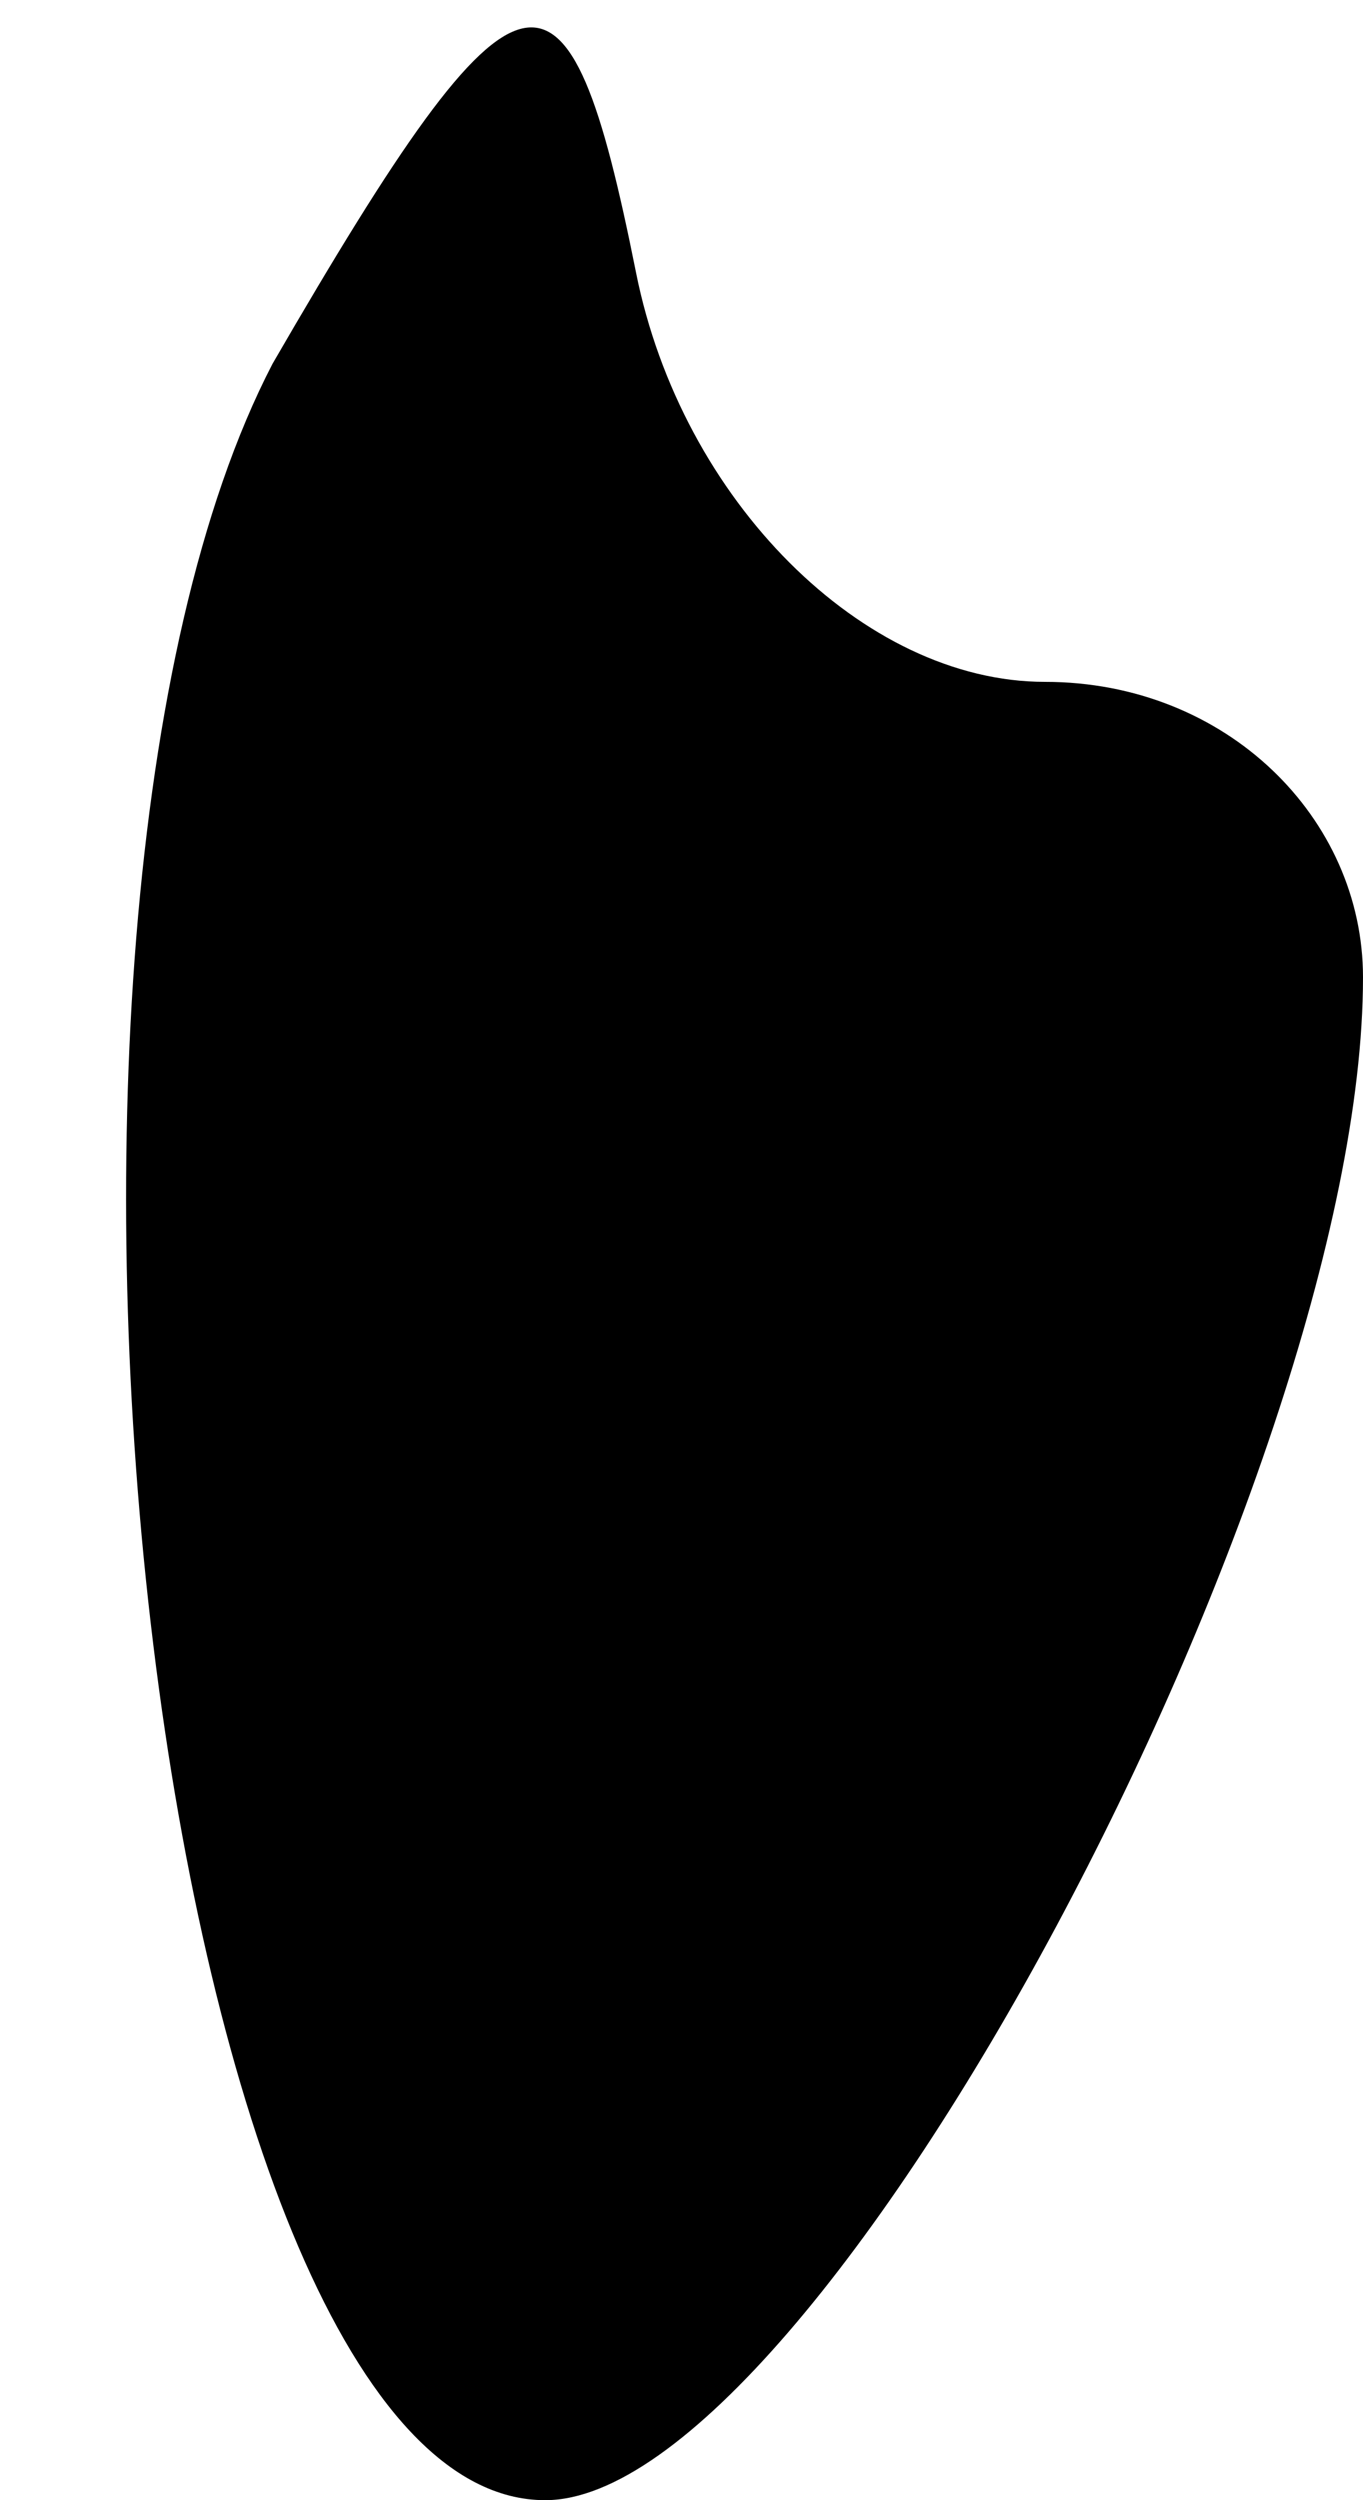 <?xml version="1.0" standalone="no"?>
<!DOCTYPE svg PUBLIC "-//W3C//DTD SVG 20010904//EN"
 "http://www.w3.org/TR/2001/REC-SVG-20010904/DTD/svg10.dtd">
<svg version="1.0" xmlns="http://www.w3.org/2000/svg"
 width="6pt" height="11pt" viewBox="0 0 6 11"
 preserveAspectRatio="xMidYMid meet">
<g transform="translate(0,11) scale(0.1,-0.1)"
fill="#000000" stroke="none">
<path fill="#000000" stroke="none" d="M12 94 c-13 -25 -5 -94 12 -94 12 0 36
45 36 67 0 7 -6 13 -14 13 -8 0 -16 8 -18 18 -3 15 -5 15 -16 -4z"/>
</g>
</svg>

